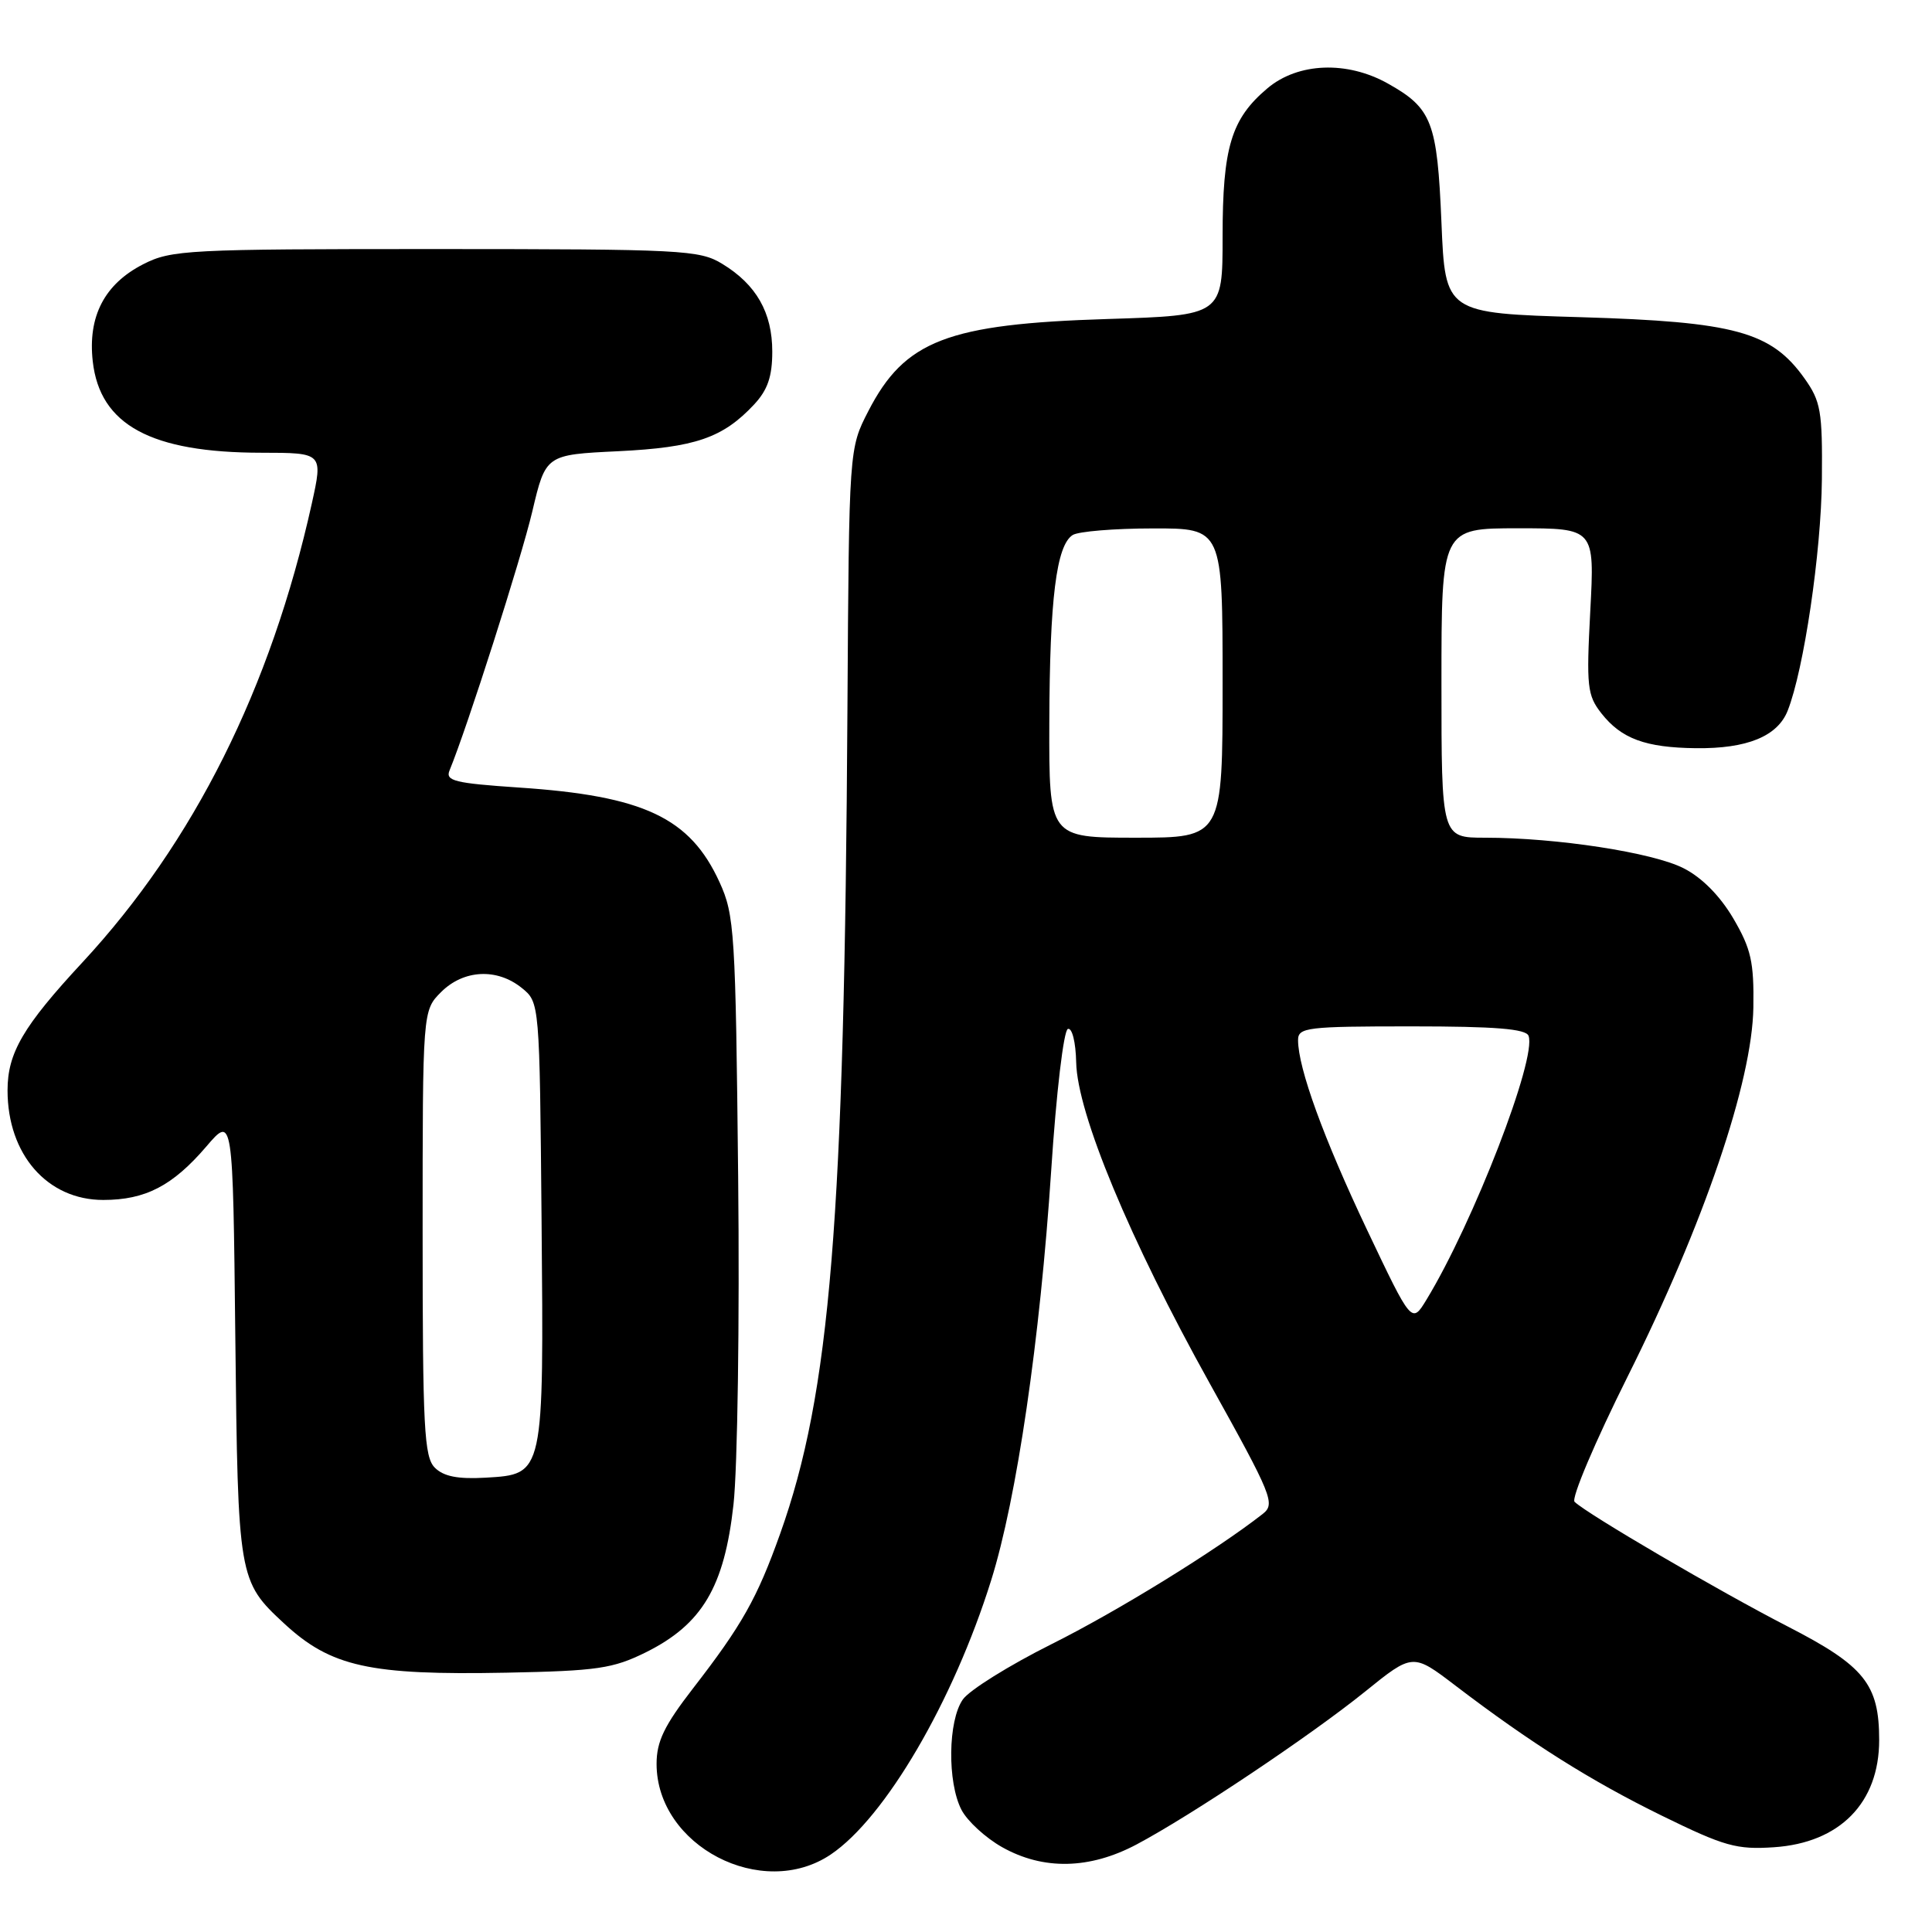 <?xml version="1.0" encoding="UTF-8" standalone="no"?>
<!DOCTYPE svg PUBLIC "-//W3C//DTD SVG 1.1//EN" "http://www.w3.org/Graphics/SVG/1.1/DTD/svg11.dtd" >
<svg xmlns="http://www.w3.org/2000/svg" xmlns:xlink="http://www.w3.org/1999/xlink" version="1.1" viewBox="0 0 256 256">
 <g >
 <path fill="currentColor"
d=" M 110.08 245.73 C 117.29 240.87 126.31 225.45 131.33 209.41 C 134.73 198.57 137.81 177.51 139.29 155.08 C 139.96 144.81 140.94 136.52 141.50 136.34 C 142.06 136.16 142.54 138.08 142.60 140.76 C 142.74 147.53 149.68 164.23 160.27 183.26 C 168.61 198.25 169.02 199.27 167.31 200.61 C 161.15 205.43 148.07 213.50 139.33 217.86 C 133.73 220.66 128.45 223.95 127.58 225.19 C 125.61 228.00 125.51 236.16 127.40 239.81 C 128.17 241.30 130.60 243.53 132.79 244.76 C 138.24 247.83 144.38 247.70 150.60 244.40 C 157.82 240.57 173.58 230.03 180.85 224.17 C 187.20 219.04 187.20 219.04 192.85 223.35 C 202.82 230.95 210.73 235.94 220.23 240.60 C 228.50 244.65 230.10 245.10 235.05 244.77 C 243.79 244.19 249.00 238.88 249.00 230.57 C 249.00 223.16 247.05 220.74 236.87 215.51 C 227.77 210.83 210.38 200.66 208.64 199.00 C 208.17 198.55 211.35 191.05 215.70 182.34 C 225.76 162.20 232.18 143.35 232.33 133.49 C 232.42 127.46 232.03 125.73 229.68 121.71 C 227.92 118.72 225.52 116.28 223.09 115.05 C 219.01 112.96 206.25 111.00 196.78 111.00 C 191.00 111.00 191.00 111.00 191.00 90.50 C 191.00 70.00 191.00 70.00 201.15 70.00 C 211.30 70.00 211.30 70.00 210.72 80.96 C 210.19 91.00 210.32 92.13 212.20 94.53 C 214.85 97.89 218.03 99.06 224.71 99.14 C 231.49 99.22 235.54 97.57 236.88 94.16 C 239.02 88.74 241.32 73.20 241.41 63.50 C 241.49 54.46 241.27 53.18 239.09 50.12 C 234.69 43.95 229.88 42.64 209.50 42.03 C 191.50 41.50 191.50 41.50 191.00 29.50 C 190.44 16.15 189.75 14.35 183.92 11.08 C 178.50 8.03 172.00 8.28 167.94 11.70 C 163.14 15.75 162.00 19.51 162.00 31.36 C 162.00 41.79 162.00 41.79 146.75 42.27 C 125.54 42.93 119.88 45.11 115.06 54.47 C 112.50 59.44 112.50 59.44 112.29 93.97 C 111.89 161.75 110.02 184.61 103.37 203.24 C 100.32 211.79 98.32 215.34 91.82 223.73 C 88.01 228.66 87.00 230.75 87.00 233.73 C 87.01 244.60 100.98 251.86 110.08 245.73 Z  M 85.58 218.94 C 93.04 215.23 95.98 210.28 97.19 199.37 C 97.73 194.49 98.01 174.97 97.81 156.00 C 97.47 123.46 97.33 121.24 95.34 116.89 C 91.43 108.34 85.31 105.45 68.70 104.35 C 60.27 103.78 59.00 103.47 59.56 102.10 C 61.91 96.40 69.05 74.05 70.53 67.78 C 72.31 60.25 72.31 60.25 81.90 59.79 C 92.12 59.29 95.78 58.03 99.92 53.60 C 101.72 51.67 102.33 49.89 102.33 46.59 C 102.33 41.42 100.22 37.71 95.70 34.96 C 92.69 33.12 90.43 33.01 57.71 33.00 C 24.83 33.00 22.70 33.11 18.98 35.01 C 13.85 37.63 11.62 41.92 12.29 47.88 C 13.24 56.32 20.01 59.98 34.65 59.99 C 42.80 60.00 42.80 60.00 41.31 66.75 C 35.89 91.18 25.69 111.59 10.94 127.50 C 3.06 135.99 1.00 139.52 1.00 144.48 C 1.00 152.97 6.27 159.00 13.68 159.00 C 19.27 159.00 22.87 157.13 27.33 151.93 C 30.86 147.80 30.86 147.80 31.18 177.15 C 31.53 209.16 31.59 209.51 37.66 215.13 C 43.85 220.86 48.97 221.99 67.08 221.64 C 79.16 221.40 81.21 221.10 85.58 218.94 Z  M 181.14 162.96 C 175.39 150.84 172.00 141.52 172.00 137.82 C 172.00 136.14 173.17 136.00 187.03 136.00 C 198.15 136.00 202.19 136.33 202.54 137.25 C 203.67 140.19 195.24 161.98 189.02 172.21 C 187.06 175.43 187.06 175.43 181.14 162.96 Z  M 139.04 95.75 C 139.09 79.36 139.97 72.26 142.14 70.89 C 142.89 70.42 147.66 70.02 152.75 70.02 C 162.00 70.00 162.00 70.00 162.00 90.50 C 162.00 111.00 162.00 111.00 150.50 111.00 C 139.00 111.00 139.00 111.00 139.04 95.75 Z  M 57.62 194.48 C 56.20 193.06 56.00 189.22 56.00 163.38 C 56.00 133.91 56.00 133.91 58.45 131.45 C 61.43 128.48 65.85 128.25 69.14 130.91 C 71.50 132.82 71.50 132.82 71.76 161.66 C 72.06 195.56 72.11 195.34 64.35 195.80 C 60.67 196.01 58.79 195.64 57.62 194.48 Z "/>
</g>
</svg>